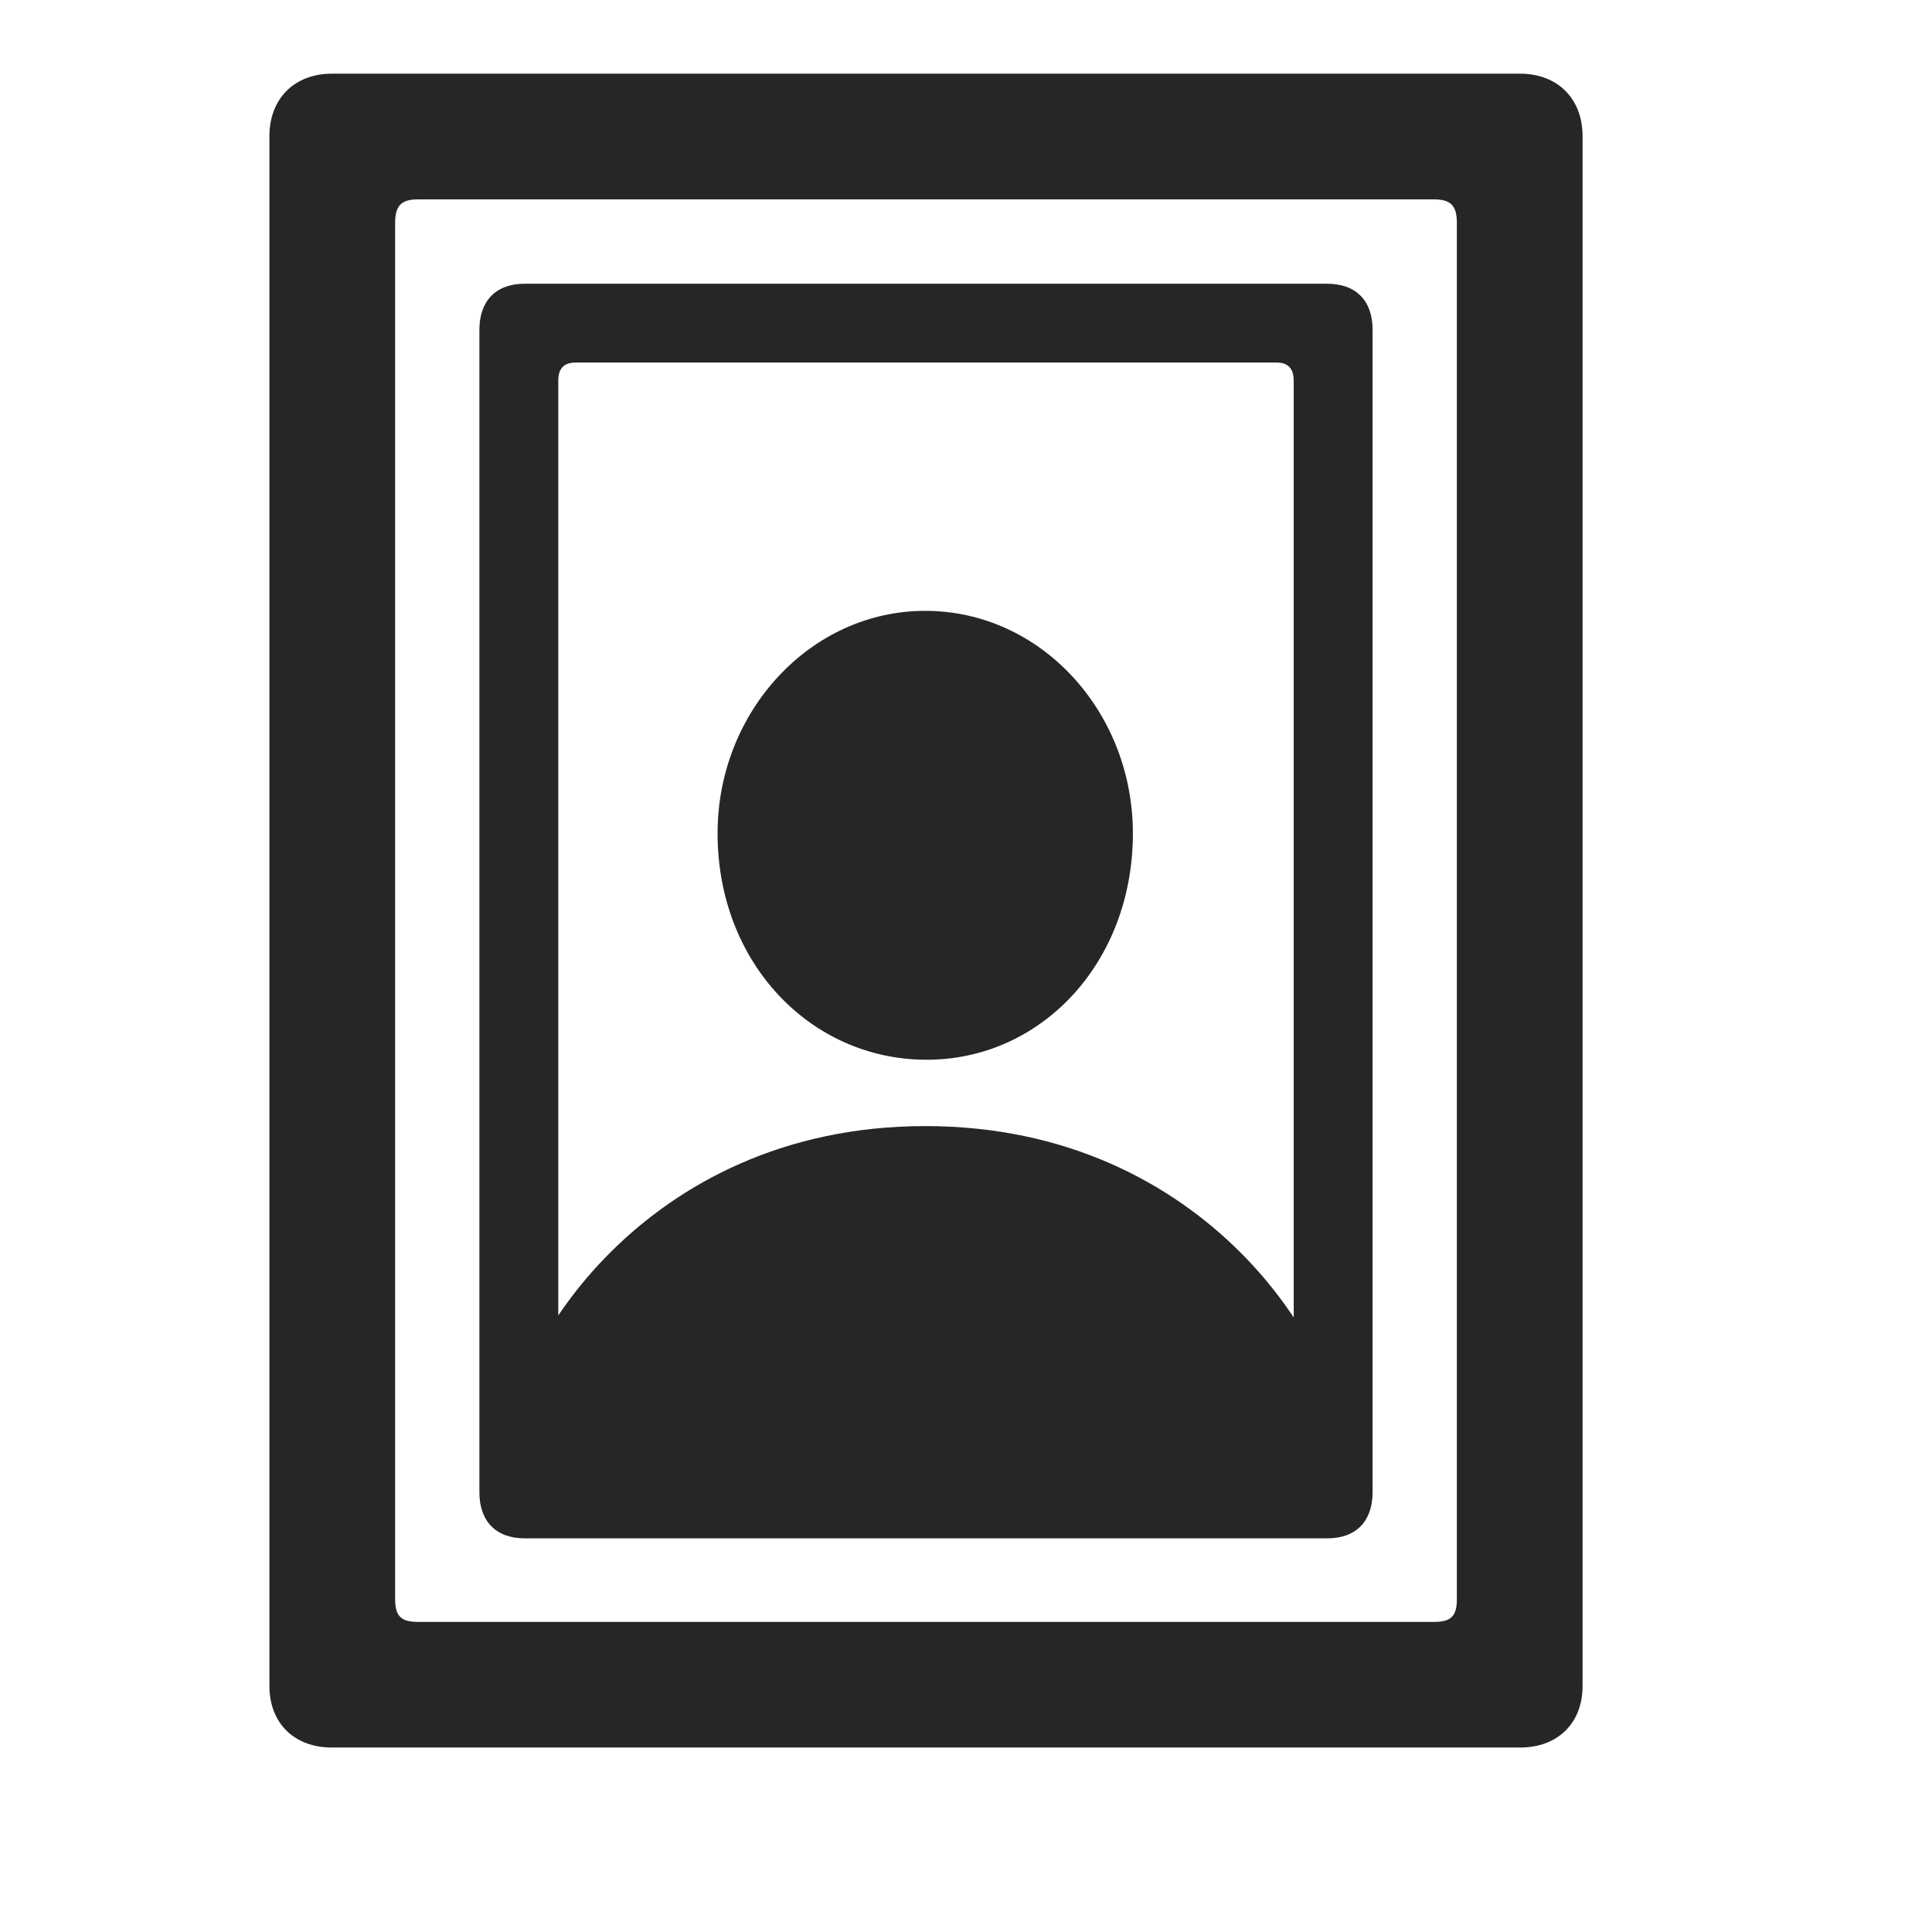 <svg width="29" height="29" viewBox="0 0 29 29" fill="currentColor" xmlns="http://www.w3.org/2000/svg">
<g clip-path="url(#clip0_2207_33295)">
<path d="M4.044 25.306C4.044 25.868 4.419 26.231 4.982 26.231H22.817C23.38 26.231 23.755 25.868 23.755 25.306V2.044C23.755 1.481 23.38 1.106 22.817 1.106H4.982C4.419 1.106 4.044 1.481 4.044 2.044V25.306ZM5.931 24.005V3.345C5.931 3.087 6.025 2.993 6.271 2.993H21.529C21.775 2.993 21.868 3.087 21.868 3.345V24.005C21.868 24.263 21.775 24.345 21.529 24.345H6.271C6.025 24.345 5.931 24.263 5.931 24.005Z" fill="currentColor" fill-opacity="0.85"/>
<path d="M7.196 22.399C7.196 22.833 7.443 23.091 7.876 23.091H19.923C20.357 23.091 20.603 22.833 20.603 22.399V4.95C20.603 4.517 20.357 4.259 19.923 4.259H7.876C7.443 4.259 7.196 4.517 7.196 4.95V22.399ZM8.38 21.638V5.712C8.38 5.536 8.462 5.442 8.638 5.442H19.161C19.337 5.442 19.419 5.536 19.419 5.712V21.638C19.419 21.813 19.337 21.907 19.161 21.907H8.638C8.462 21.907 8.38 21.813 8.38 21.638ZM8.333 22.434H19.442C19.923 22.434 20.146 22.13 20.146 21.684C20.146 20.36 18.154 16.903 13.888 16.903C9.634 16.903 7.63 20.36 7.63 21.684C7.63 22.13 7.853 22.434 8.333 22.434ZM13.888 15.907C15.622 15.919 17.005 14.454 17.005 12.509C17.005 10.681 15.622 9.169 13.888 9.169C12.165 9.169 10.771 10.681 10.771 12.509C10.771 14.454 12.165 15.896 13.888 15.907Z" fill="currentColor" fill-opacity="0.85"/>
</g>
<defs>
<clipPath id="clip0_2207_33295">
<rect width="19.711" height="25.137" fill="currentColor" transform="translate(4.044 1.106)"/>
</clipPath>
</defs>
</svg>

